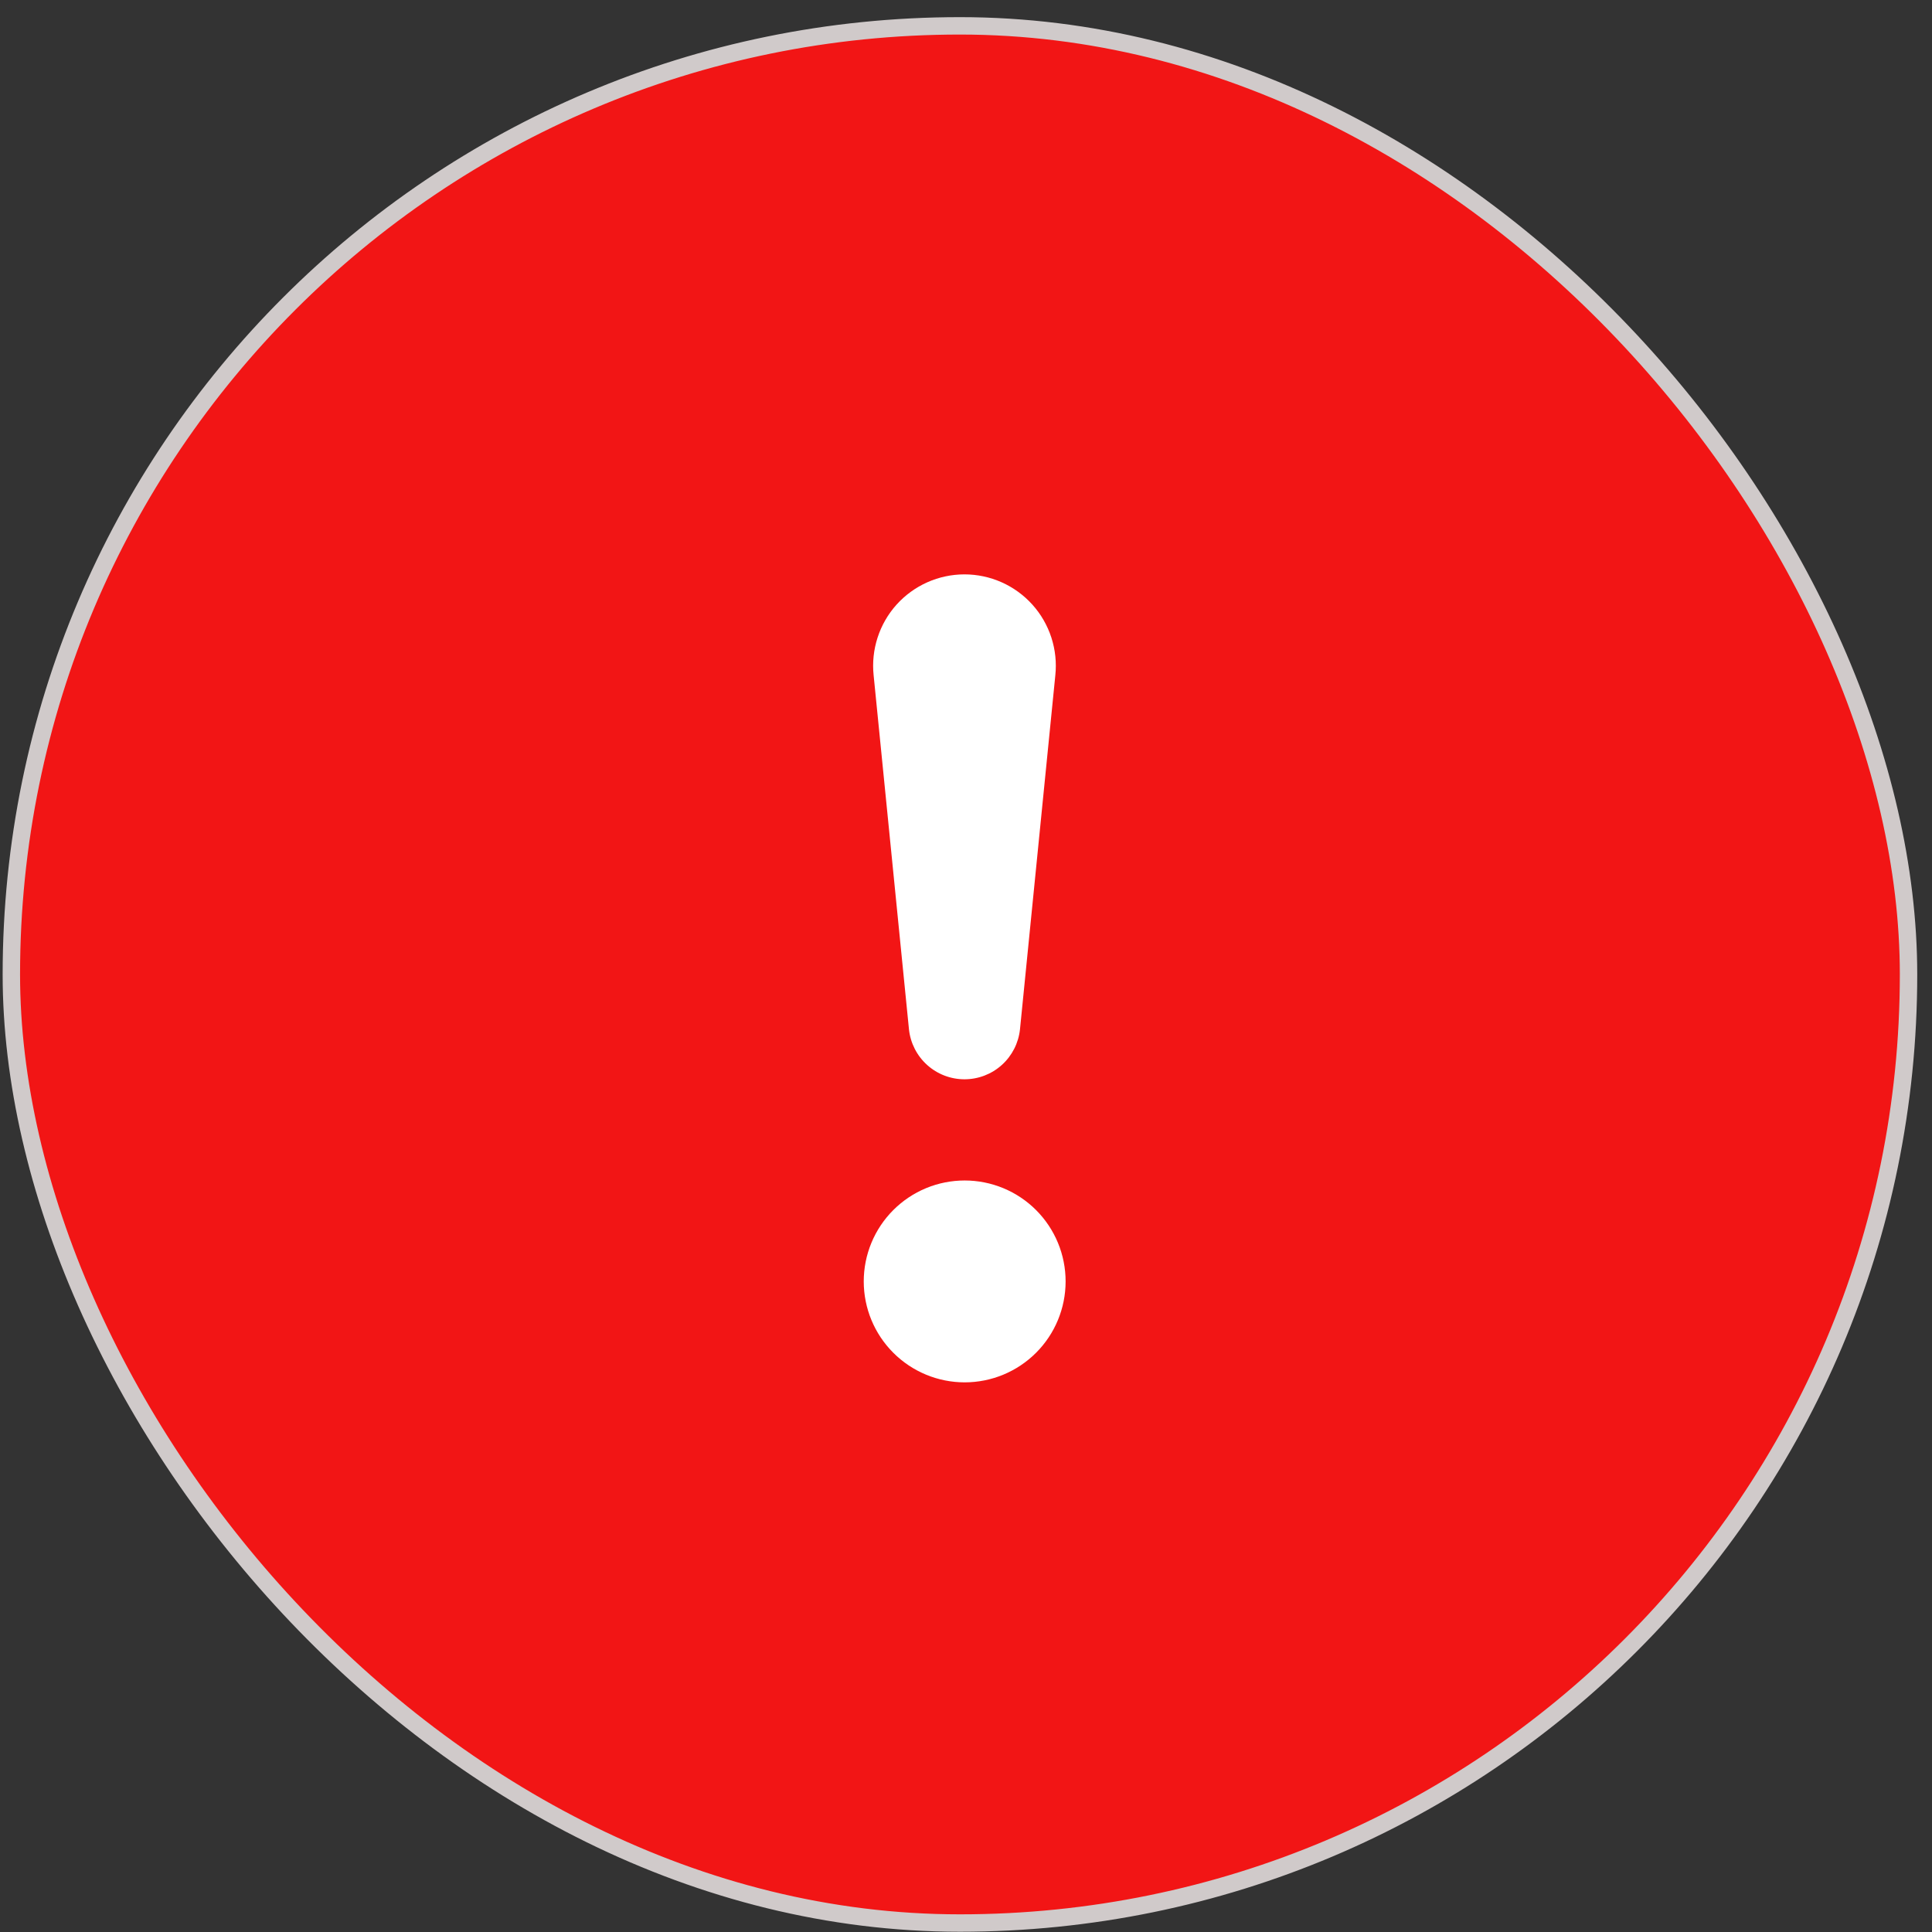 <svg width="111" height="111" viewBox="0 0 111 111" fill="none" xmlns="http://www.w3.org/2000/svg">
<rect x="0" y="0" width="111" height="111" fill="#333333" stroke="none"/>
<rect x="0.652" y="1.485" width="109" height="109" rx="54.5" fill="#F21515" stroke="#D0CACA"/>
<path d="M49.625 73.622C49.625 72.86 49.775 72.106 50.066 71.403C50.358 70.699 50.785 70.06 51.324 69.521C51.862 68.983 52.501 68.556 53.205 68.264C53.908 67.973 54.662 67.823 55.424 67.823C56.185 67.823 56.94 67.973 57.643 68.264C58.347 68.556 58.986 68.983 59.525 69.521C60.063 70.06 60.49 70.699 60.782 71.403C61.073 72.106 61.223 72.86 61.223 73.622C61.223 75.16 60.612 76.635 59.525 77.722C58.437 78.81 56.962 79.421 55.424 79.421C53.886 79.421 52.411 78.81 51.324 77.722C50.236 76.635 49.625 75.16 49.625 73.622ZM50.193 38.799C50.116 38.067 50.194 37.328 50.421 36.628C50.648 35.928 51.019 35.284 51.511 34.737C52.004 34.191 52.605 33.753 53.277 33.454C53.949 33.155 54.677 33 55.412 33C56.148 33 56.876 33.155 57.547 33.454C58.219 33.753 58.821 34.191 59.313 34.737C59.805 35.284 60.177 35.928 60.404 36.628C60.631 37.328 60.709 38.067 60.632 38.799L58.602 59.136C58.519 59.924 58.148 60.654 57.559 61.185C56.97 61.716 56.205 62.009 55.412 62.009C54.62 62.009 53.855 61.716 53.266 61.185C52.677 60.654 52.305 59.924 52.223 59.136L50.193 38.799Z" fill="white"/>
</svg>

